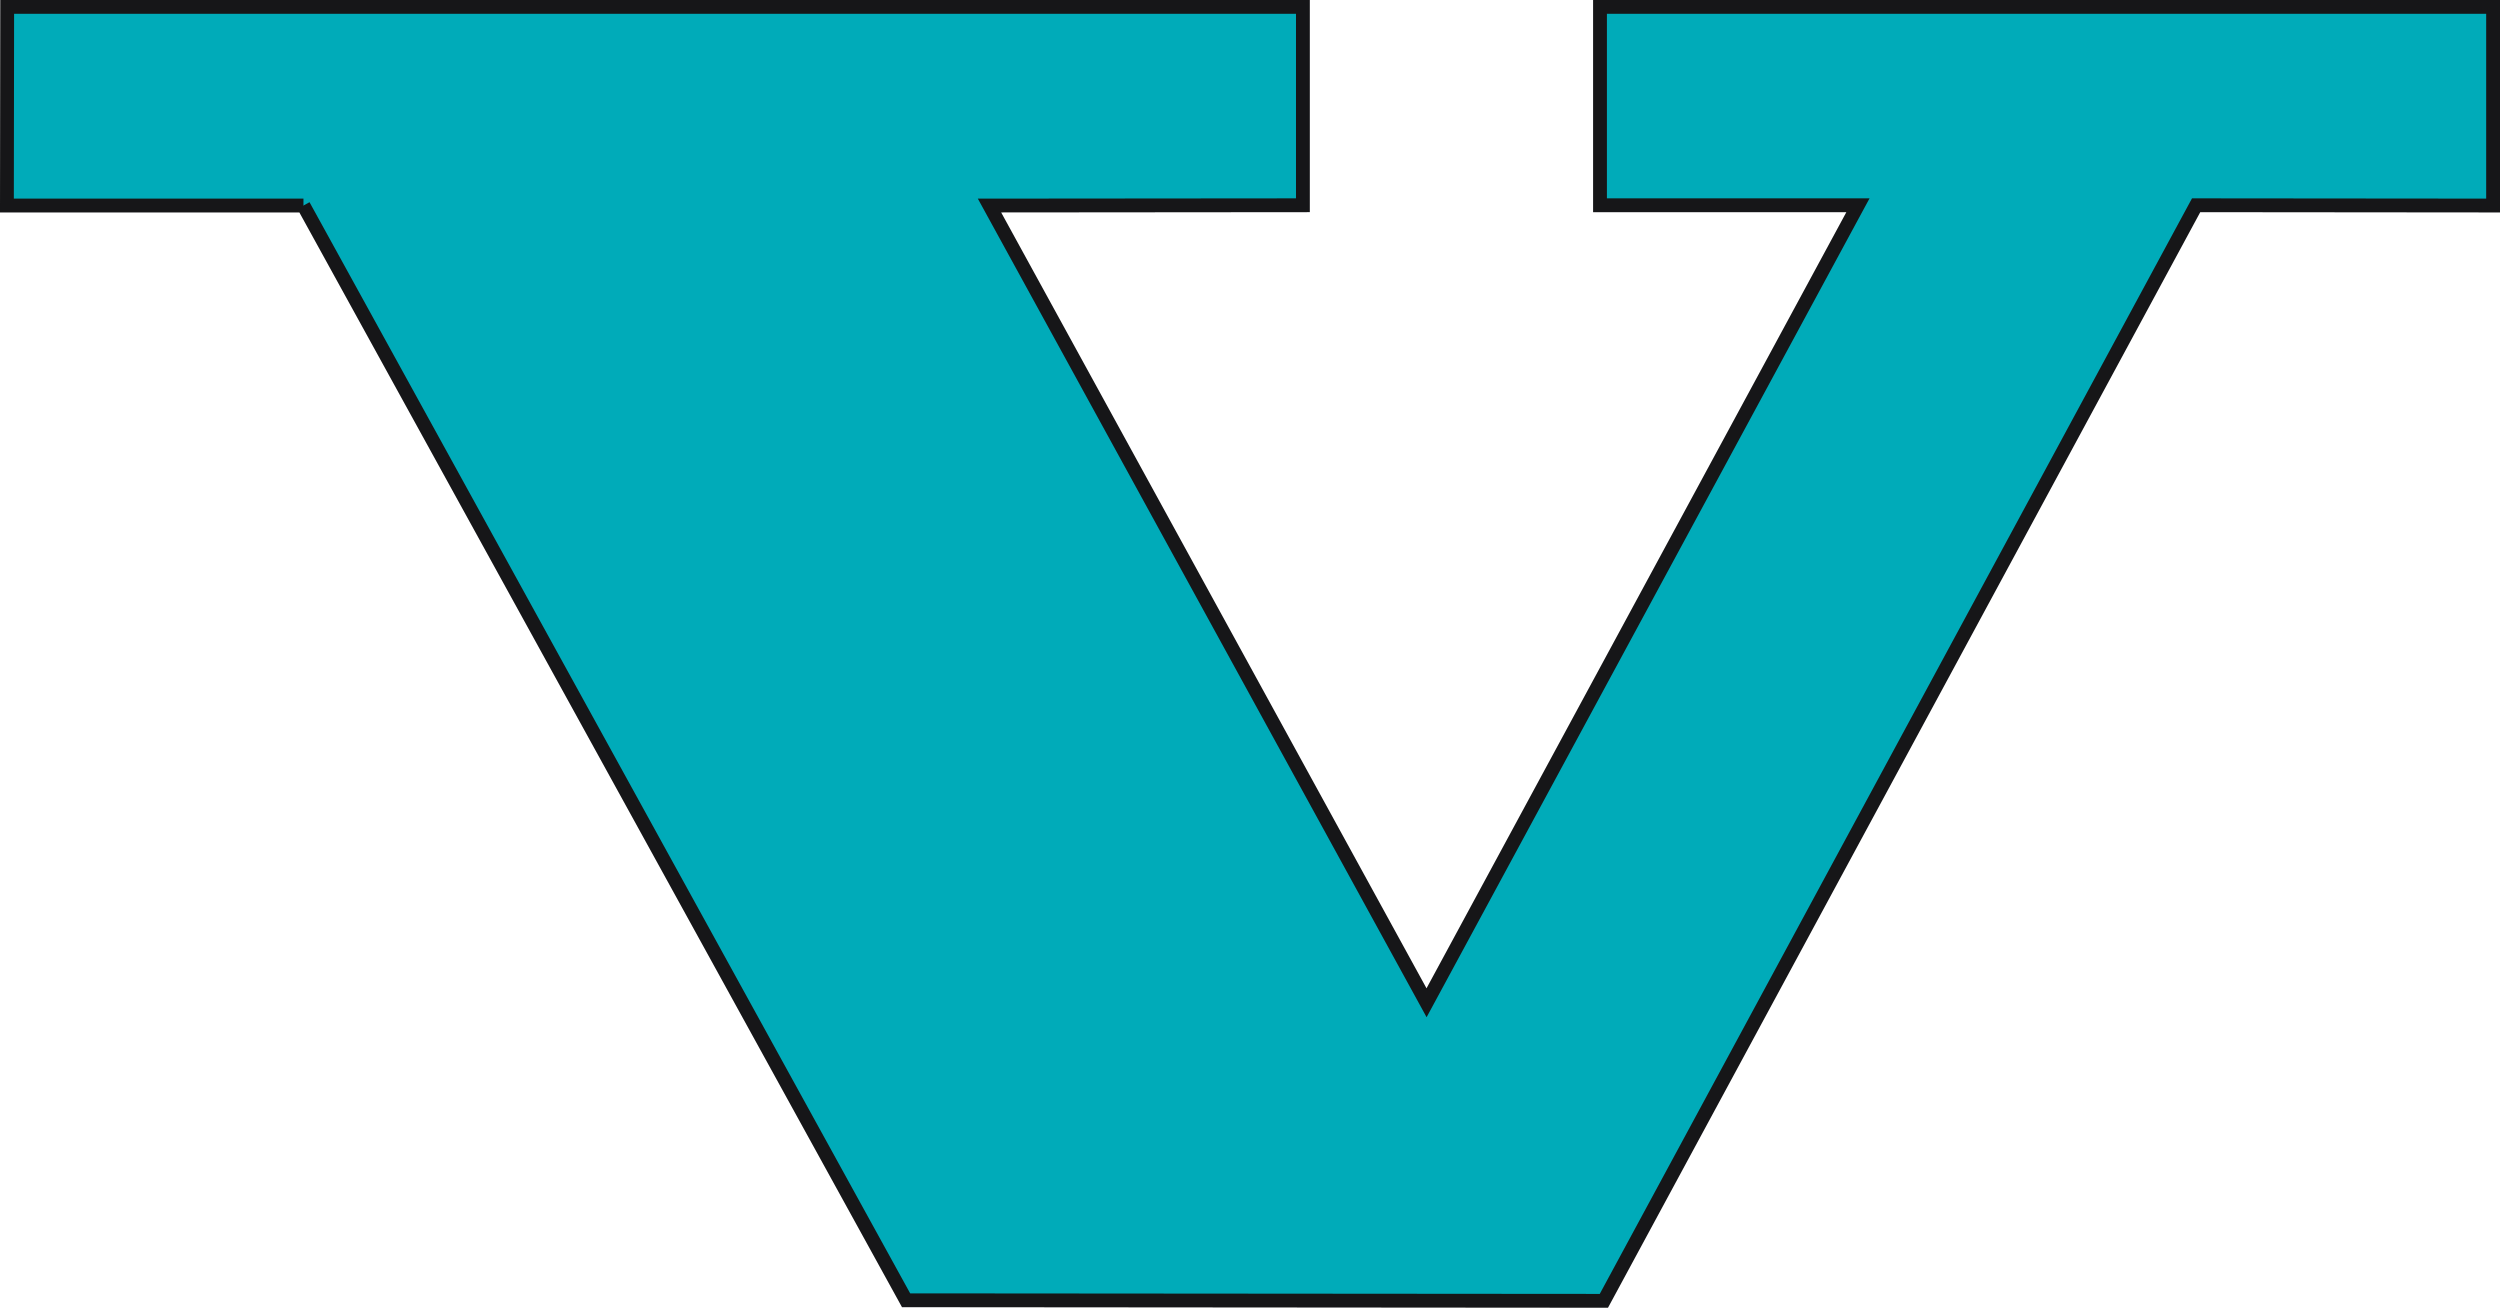 <svg xmlns="http://www.w3.org/2000/svg" viewBox="0 0 180.75 94.55"><defs><style>.cls-1{fill:#00abb9;stroke:#161618;stroke-miterlimit:10;}</style></defs><g id="Слой_2" data-name="Слой 2"><g id="Слой_1-2" data-name="Слой 1"><polyline class="cls-1" points="21.94 14.86 65.51 94.01 115.96 94.05 158.78 14.84 180.25 14.86 180.25 0.5 115.68 0.5 115.68 14.84 134.33 14.84 103.14 72.5 71.54 14.86 94.2 14.84 94.2 0.5 0.52 0.5 0.5 14.86 21.94 14.86"/></g></g></svg>